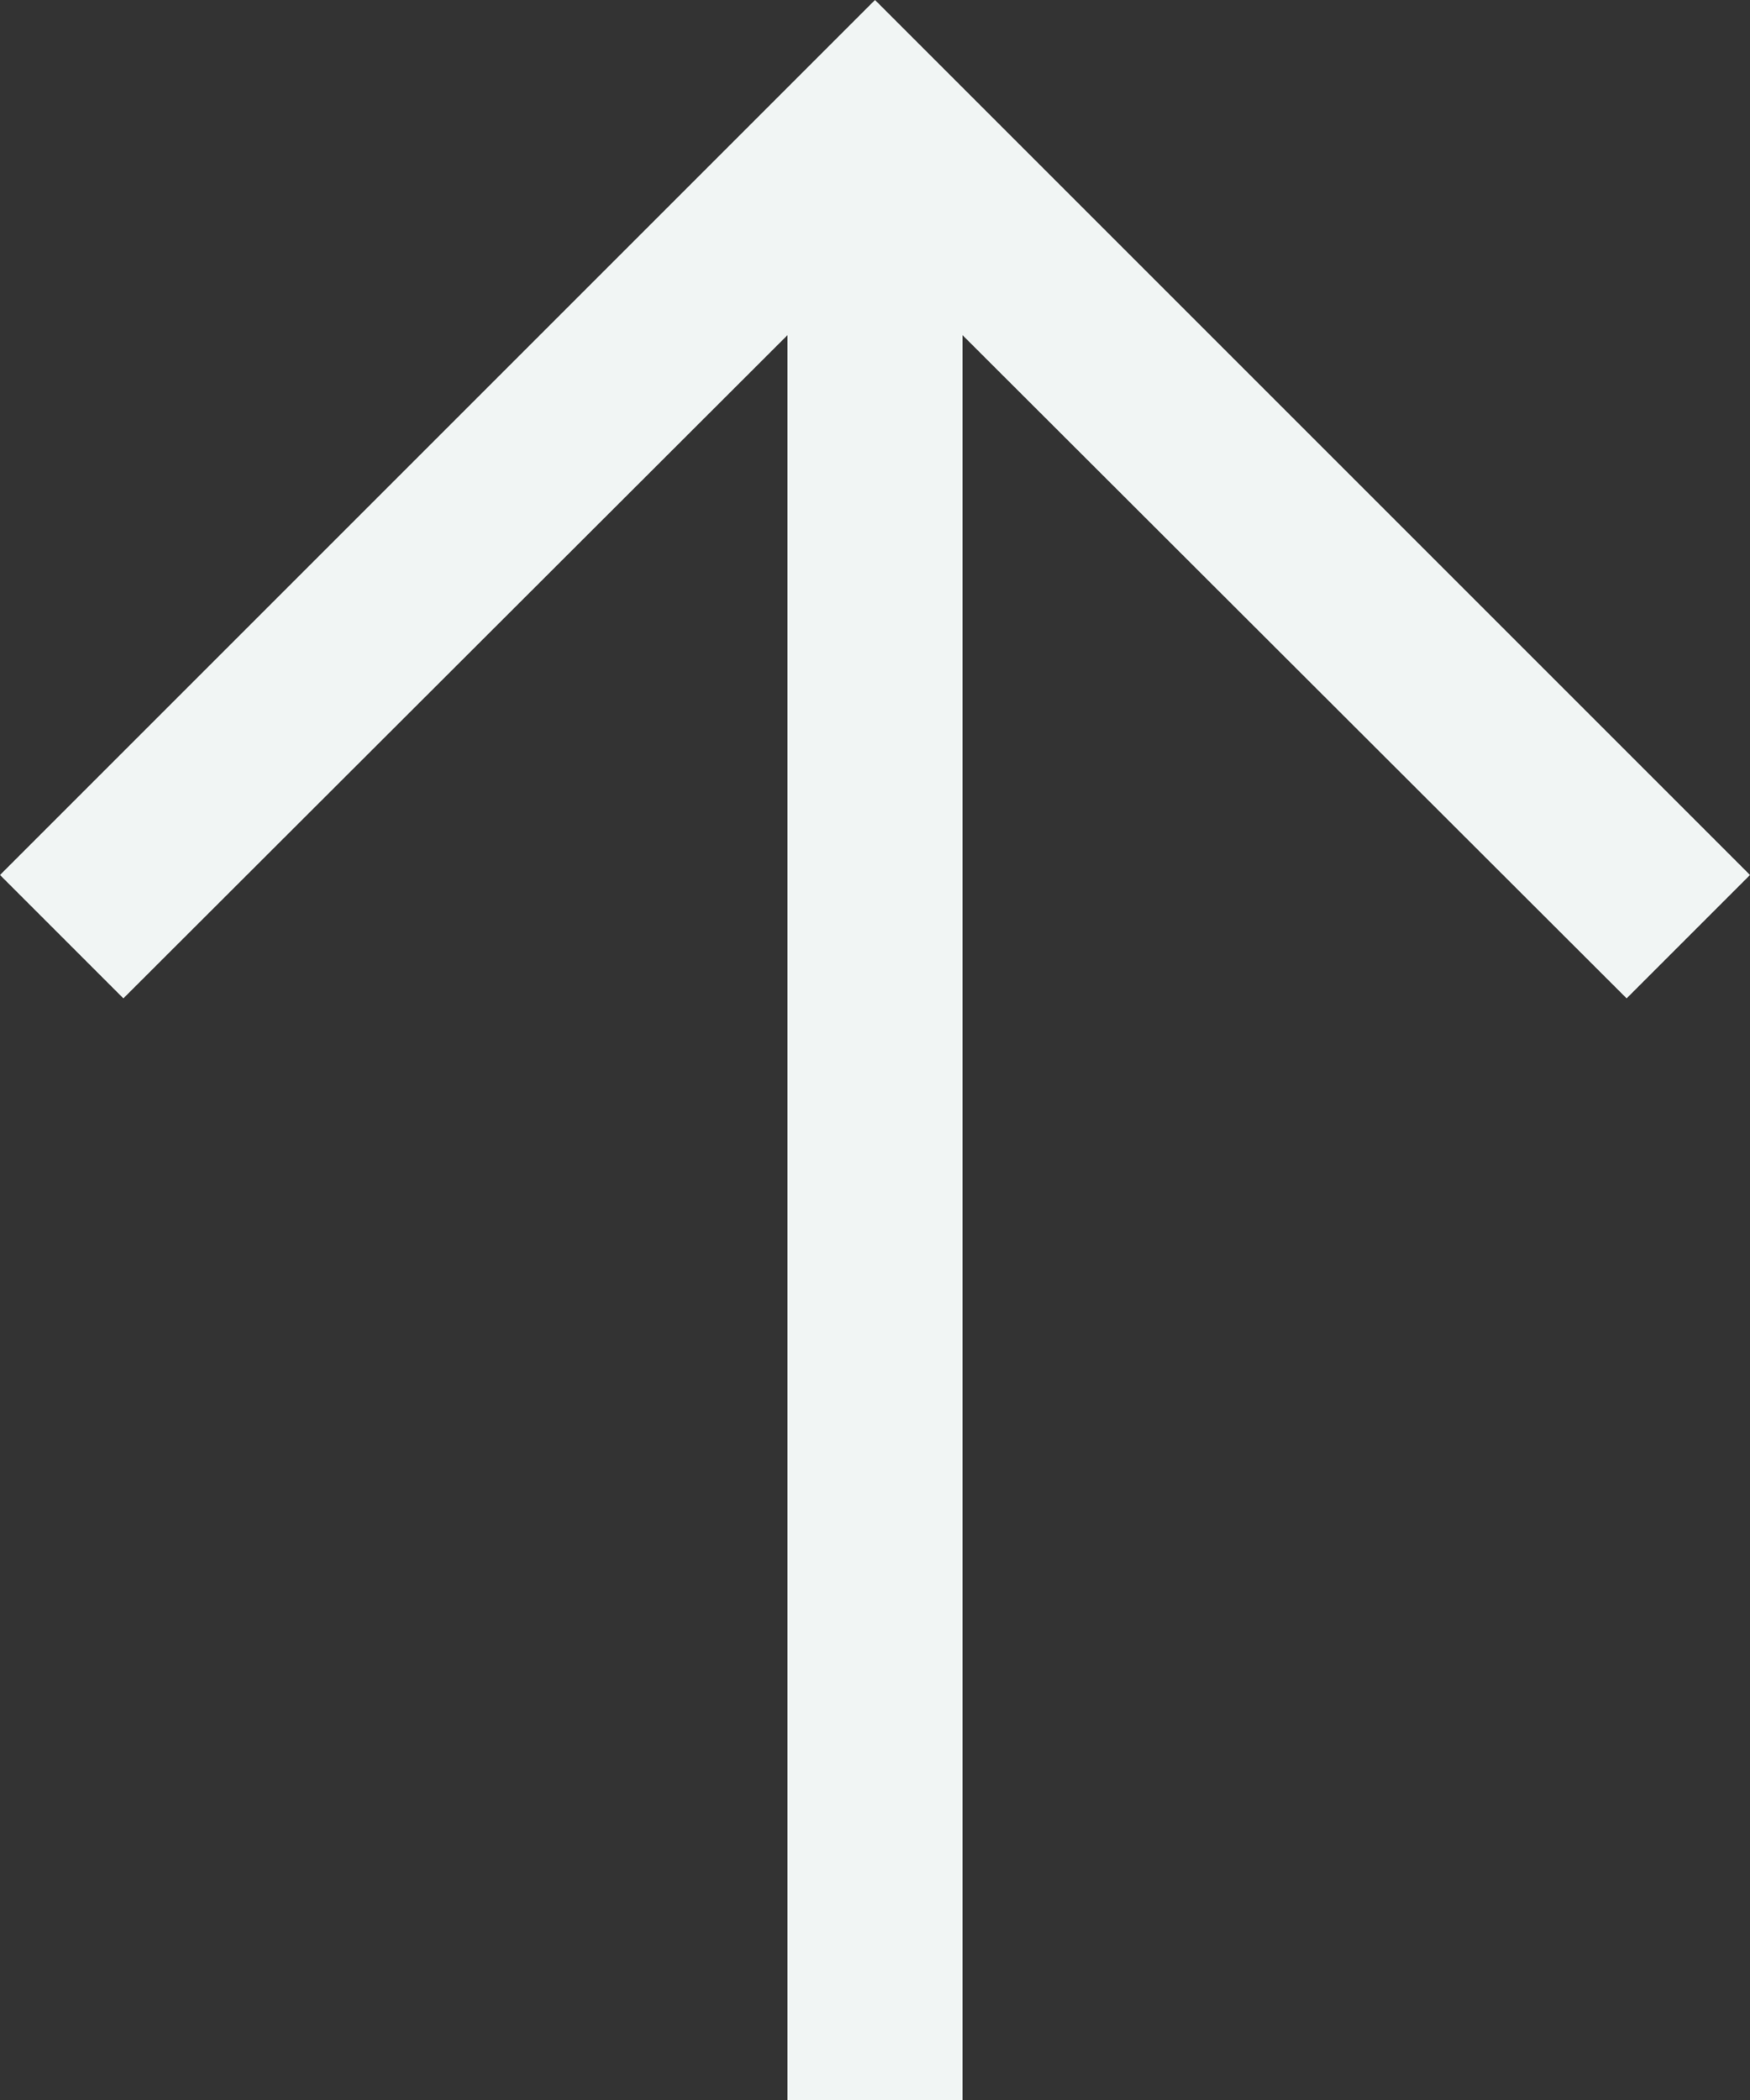 <svg width="10" height="12" viewBox="0 0 10 12" fill="none" xmlns="http://www.w3.org/2000/svg">
<rect x="0" y="0" width="10" height="12" fill="#333333" stroke="none"/>
<path d="M5 0L0 5L0.705 5.705L4.5 1.915V12H5.5V1.915L9.295 5.705L10 5L5 0Z" fill="#f1f5f4"/>
</svg>

